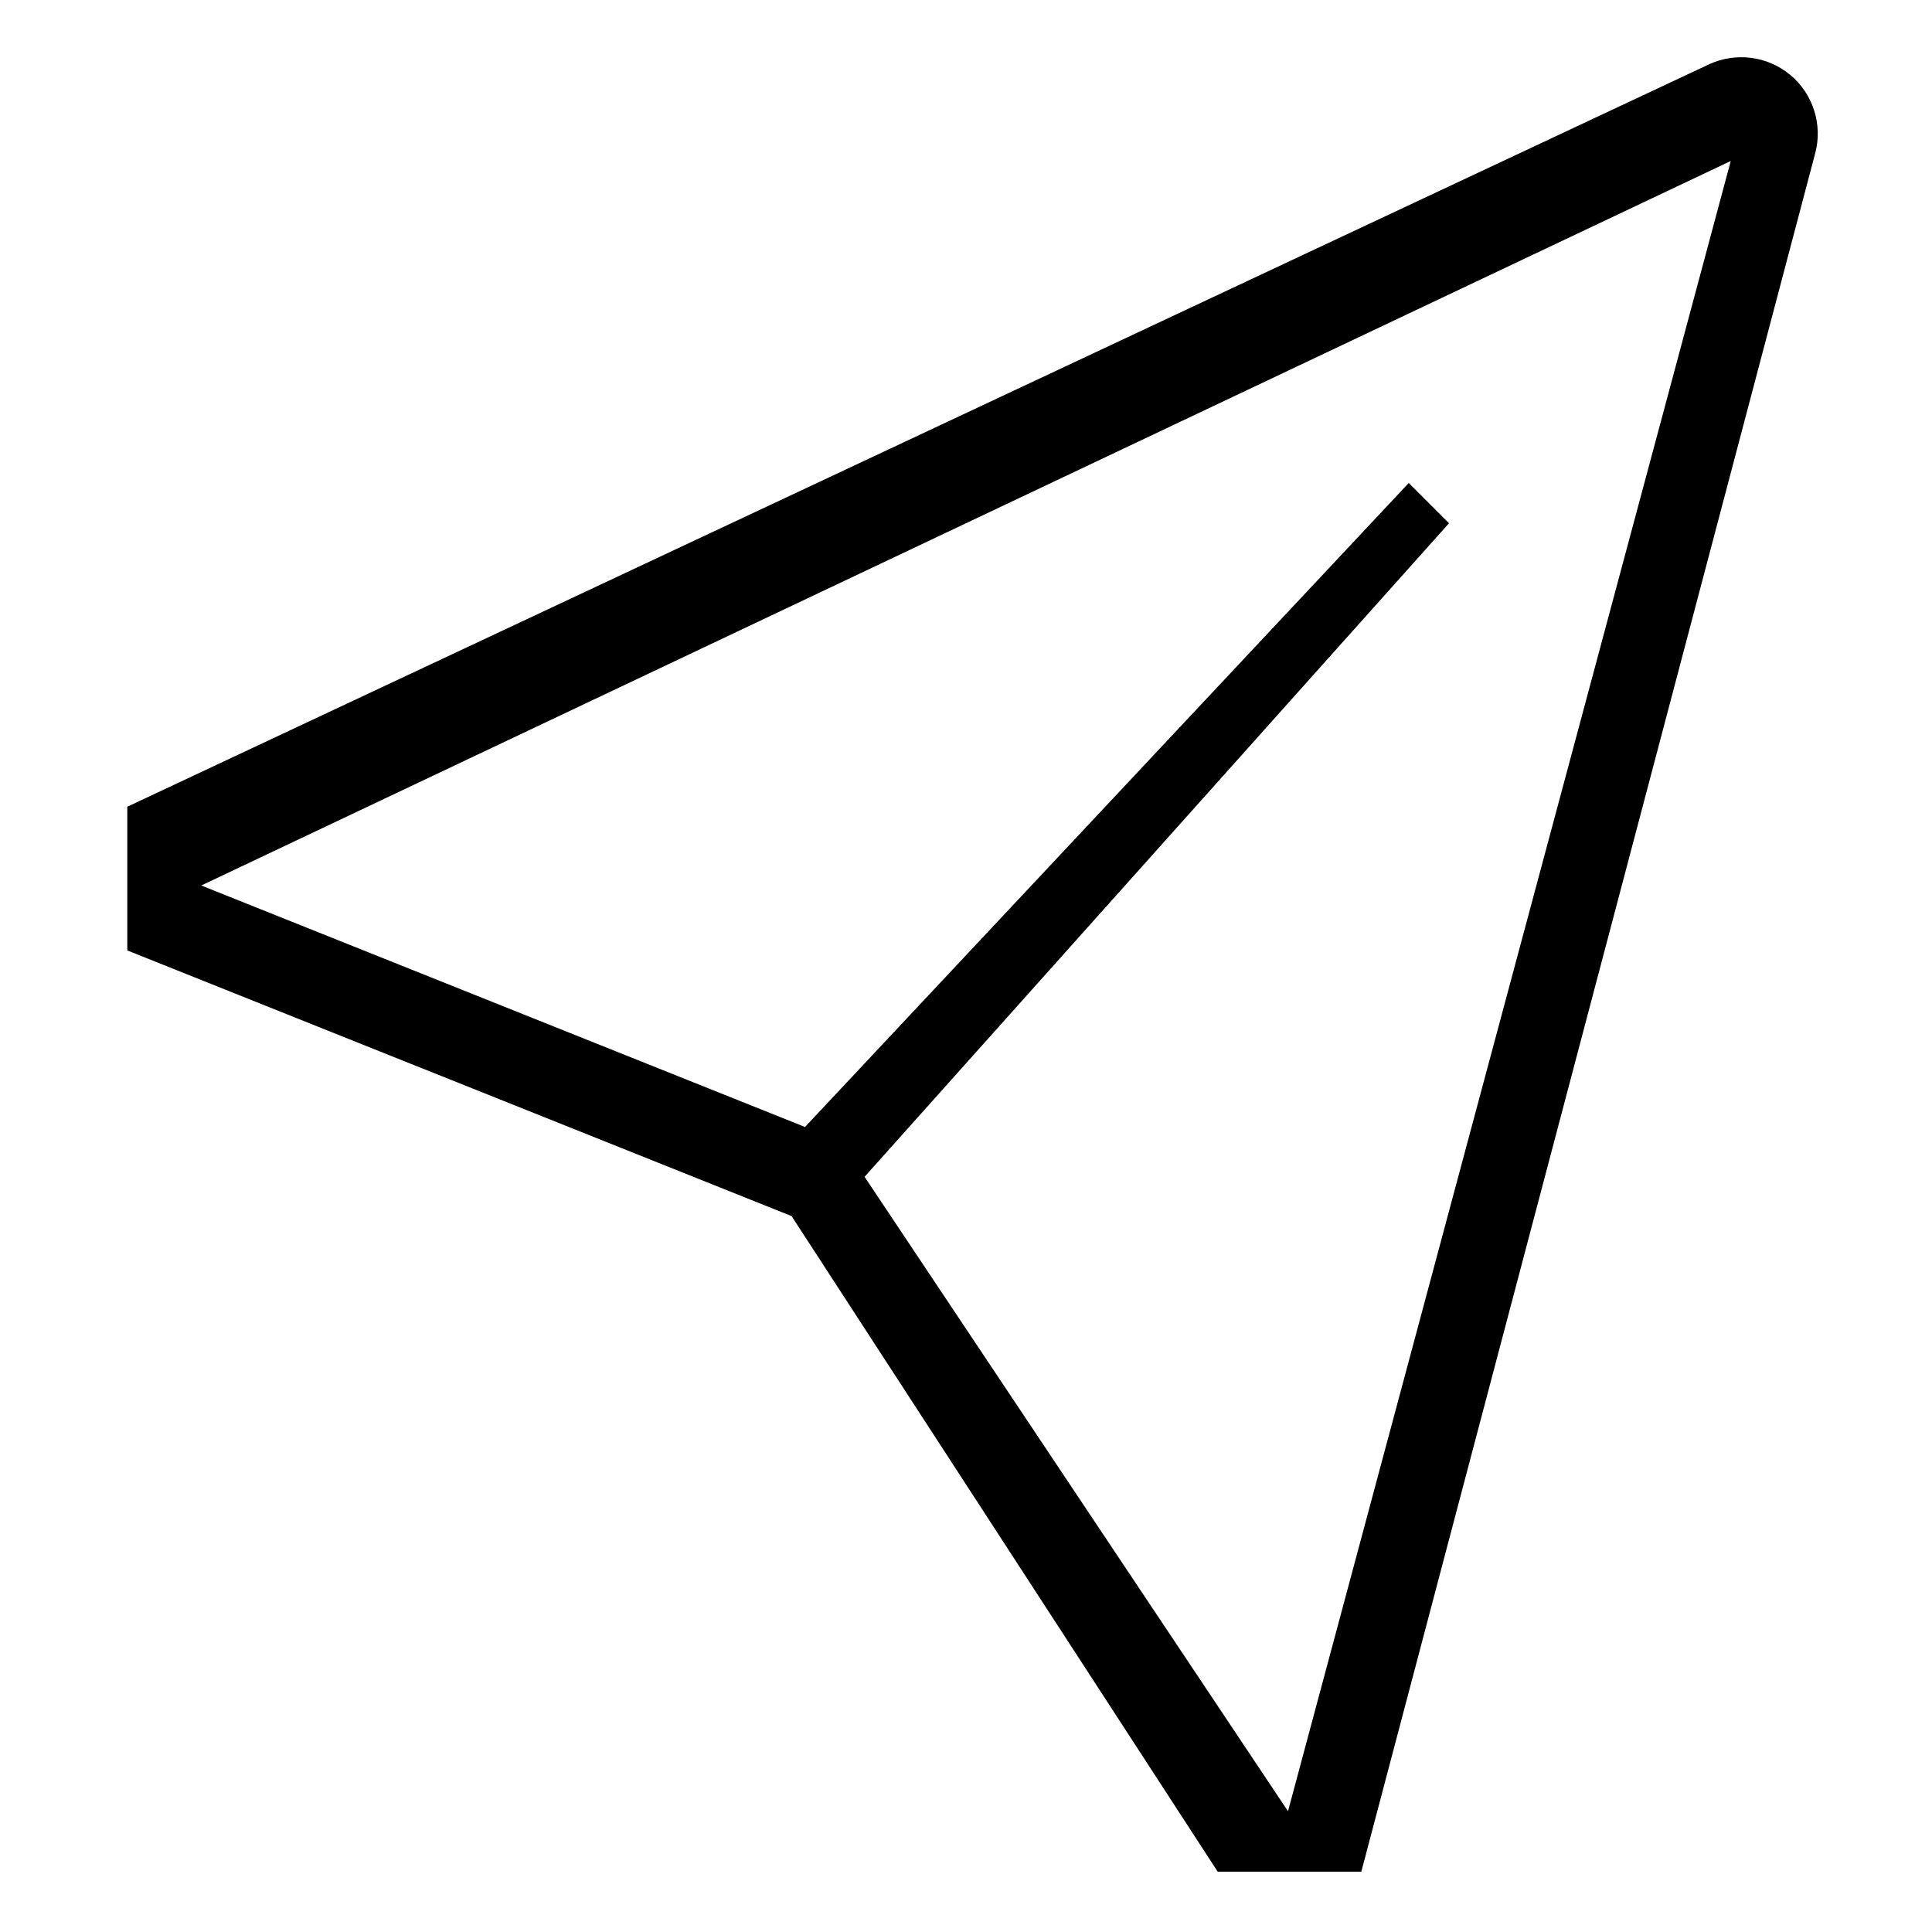 <svg width="18" height="18" viewBox="0 0 18 18" fill="none" xmlns="http://www.w3.org/2000/svg">
<path d="M16.68 0.698C16.575 0.612 16.449 0.556 16.314 0.539C16.18 0.522 16.043 0.543 15.921 0.6L1.186 7.516V8.855L7.375 11.33L11.345 17.438H12.683L16.912 1.427C16.947 1.296 16.943 1.158 16.902 1.029C16.861 0.9 16.784 0.785 16.68 0.698ZM12 16.875L8.055 10.964L13.5 4.875L13.125 4.5L7.5 10.5L1.875 8.25L16.125 1.5L12 16.875Z" fill="black"/>
</svg>

